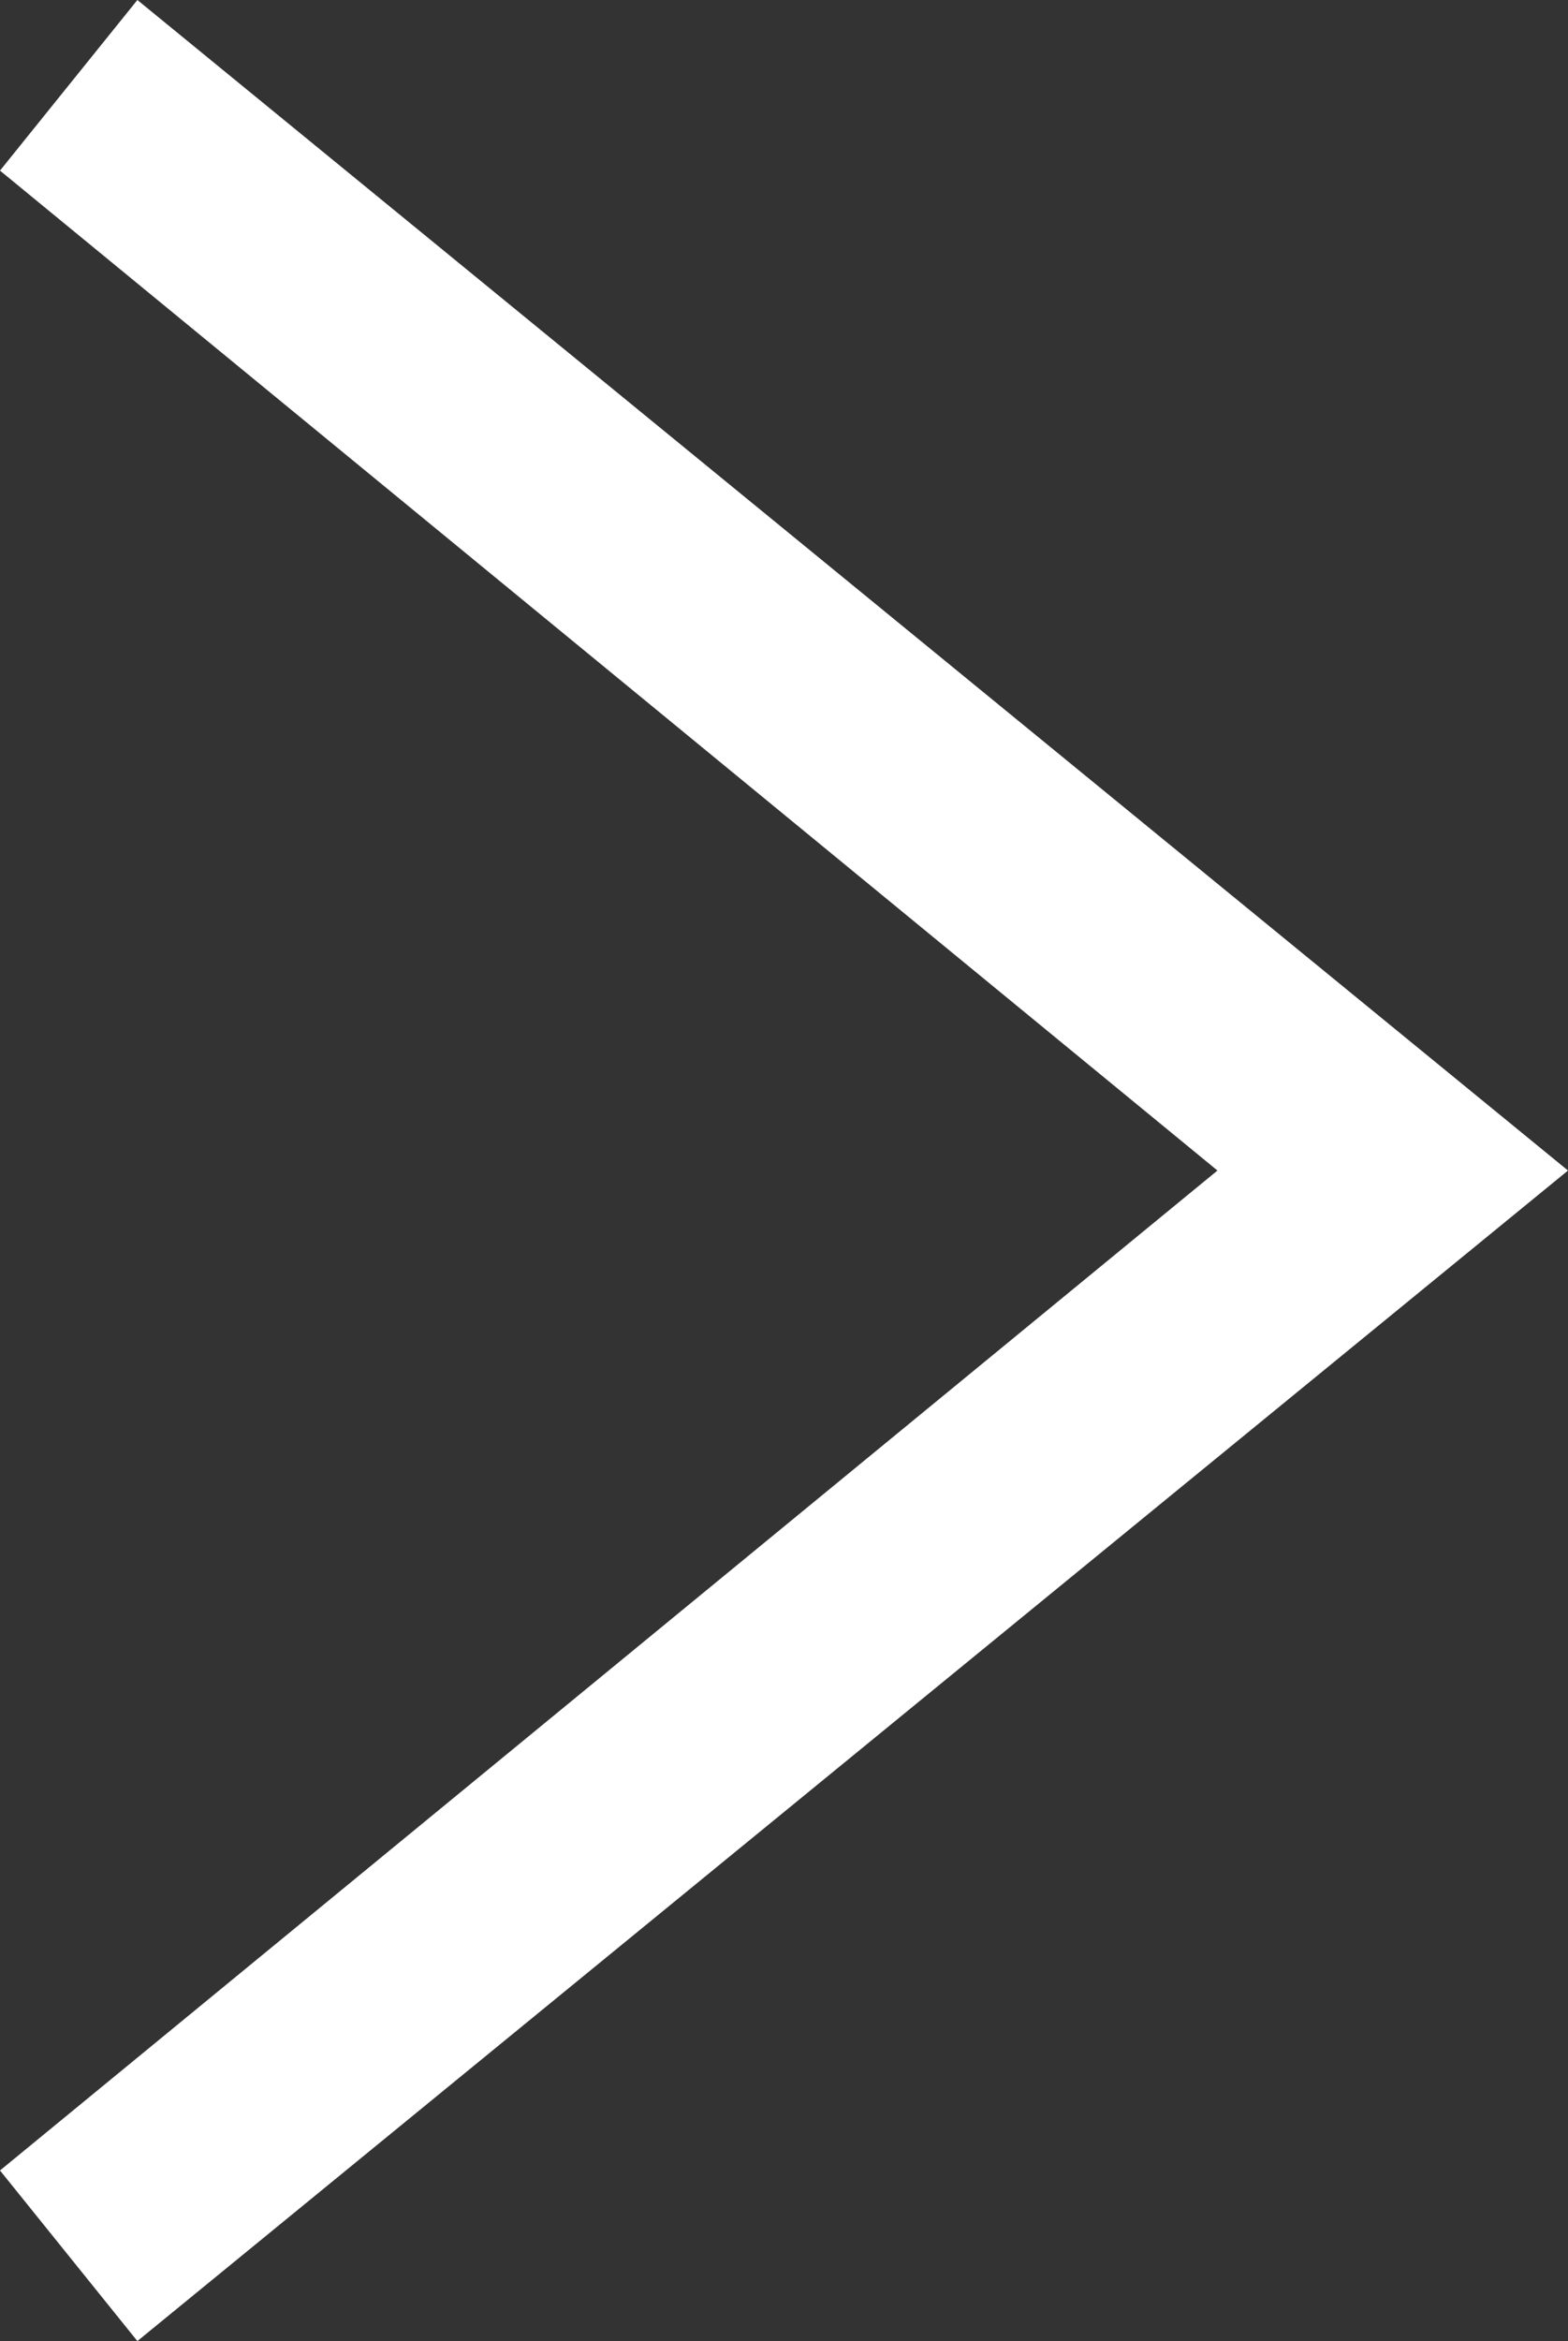 <?xml version="1.0" encoding="utf-8"?>
<!-- Generator: Adobe Illustrator 26.0.1, SVG Export Plug-In . SVG Version: 6.00 Build 0)  -->
<svg version="1.1" id="Layer_1" xmlns="http://www.w3.org/2000/svg" xmlns:xlink="http://www.w3.org/1999/xlink" x="0px" y="0px"
	 viewBox="0 0 33.1 49.4" style="enable-background:new 0 0 33.1 49.4;" xml:space="preserve">
<rect x="0" y="0" width="33.1" height="49.4" fill="#333333" stroke="none"/>
<style type="text/css">
	.st0{fill:#FFFFFF;}
</style>
<g>
	<polygon class="st0" points="2.9,49.4 0,45.8 25.7,24.7 0,3.6 2.9,0 33.1,24.7 	"/>
</g>
</svg>
